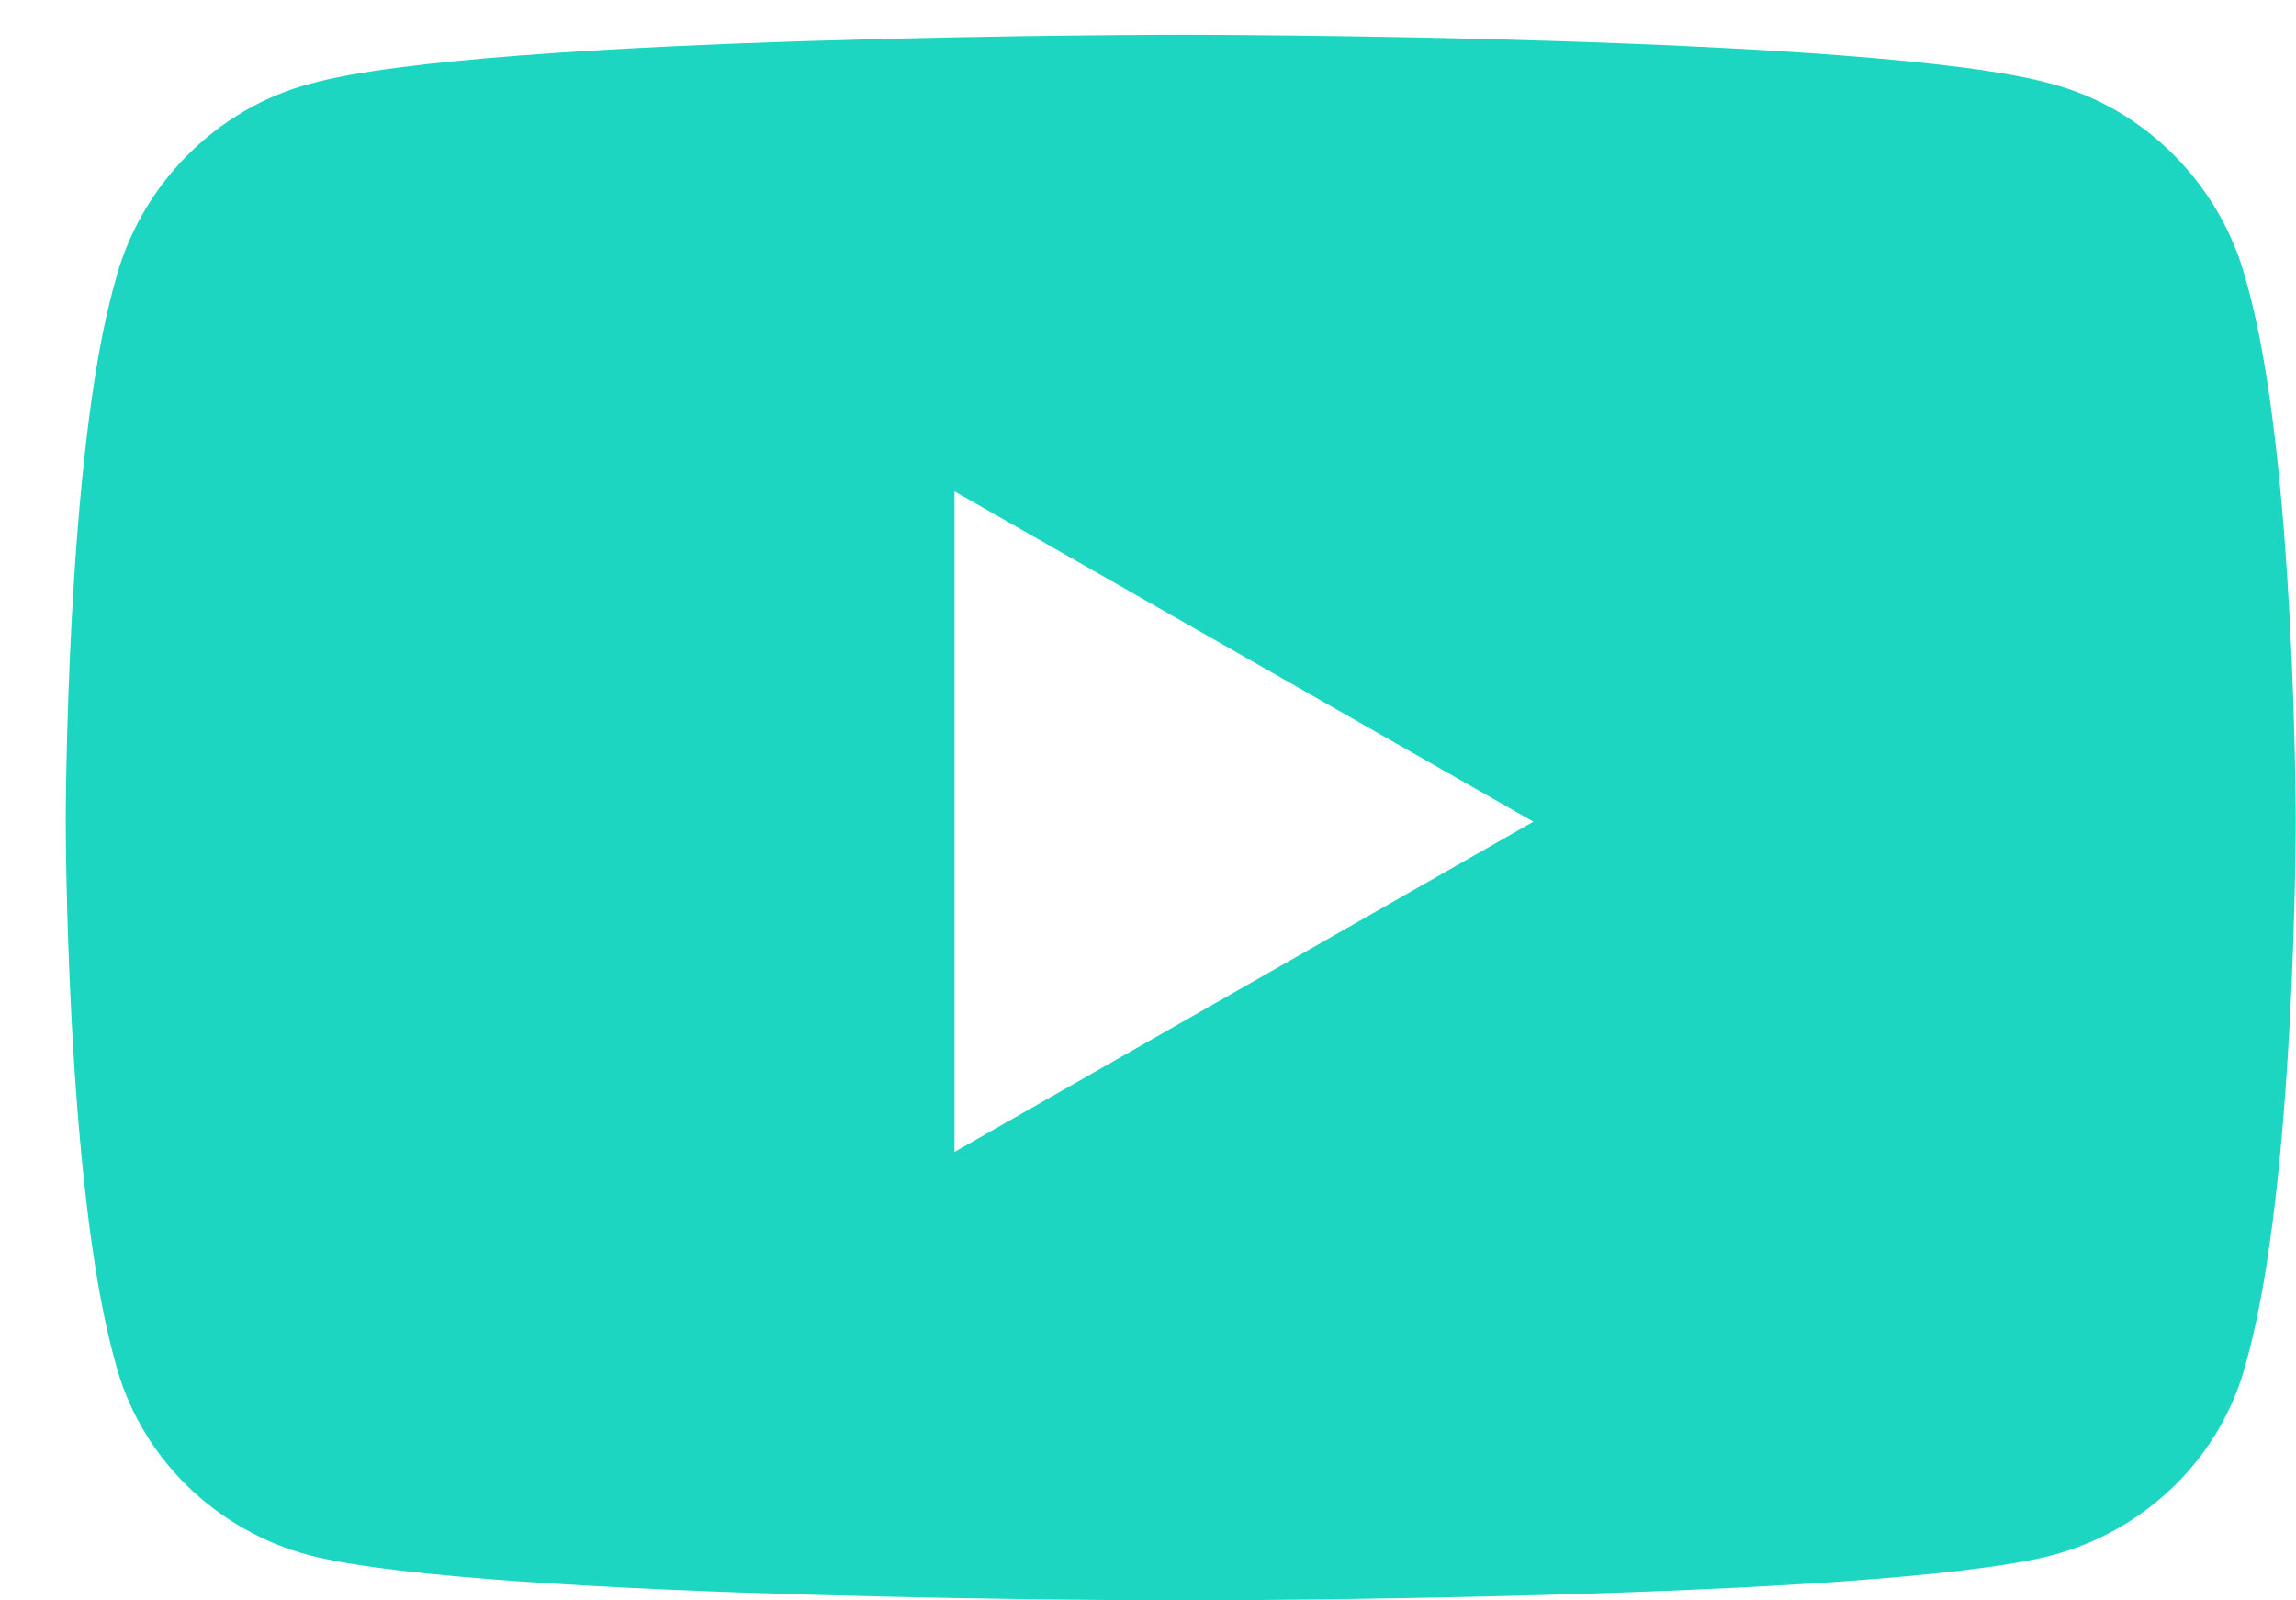 <svg width="33" height="23" viewBox="0 0 33 23" fill="none" xmlns="http://www.w3.org/2000/svg">
<path d="M32.293 4.074C31.941 2.668 30.828 1.555 29.48 1.203C26.961 0.5 17 0.5 17 0.5C17 0.5 6.98 0.5 4.461 1.203C3.113 1.555 2 2.668 1.648 4.074C0.945 6.535 0.945 11.809 0.945 11.809C0.945 11.809 0.945 17.023 1.648 19.543C2 20.949 3.113 22.004 4.461 22.355C6.98 23 17 23 17 23C17 23 26.961 23 29.48 22.355C30.828 22.004 31.941 20.949 32.293 19.543C32.996 17.023 32.996 11.809 32.996 11.809C32.996 11.809 32.996 6.535 32.293 4.074ZM13.719 16.555V7.062L22.039 11.809L13.719 16.555Z" fill="#1CD6C1"/>
</svg>
